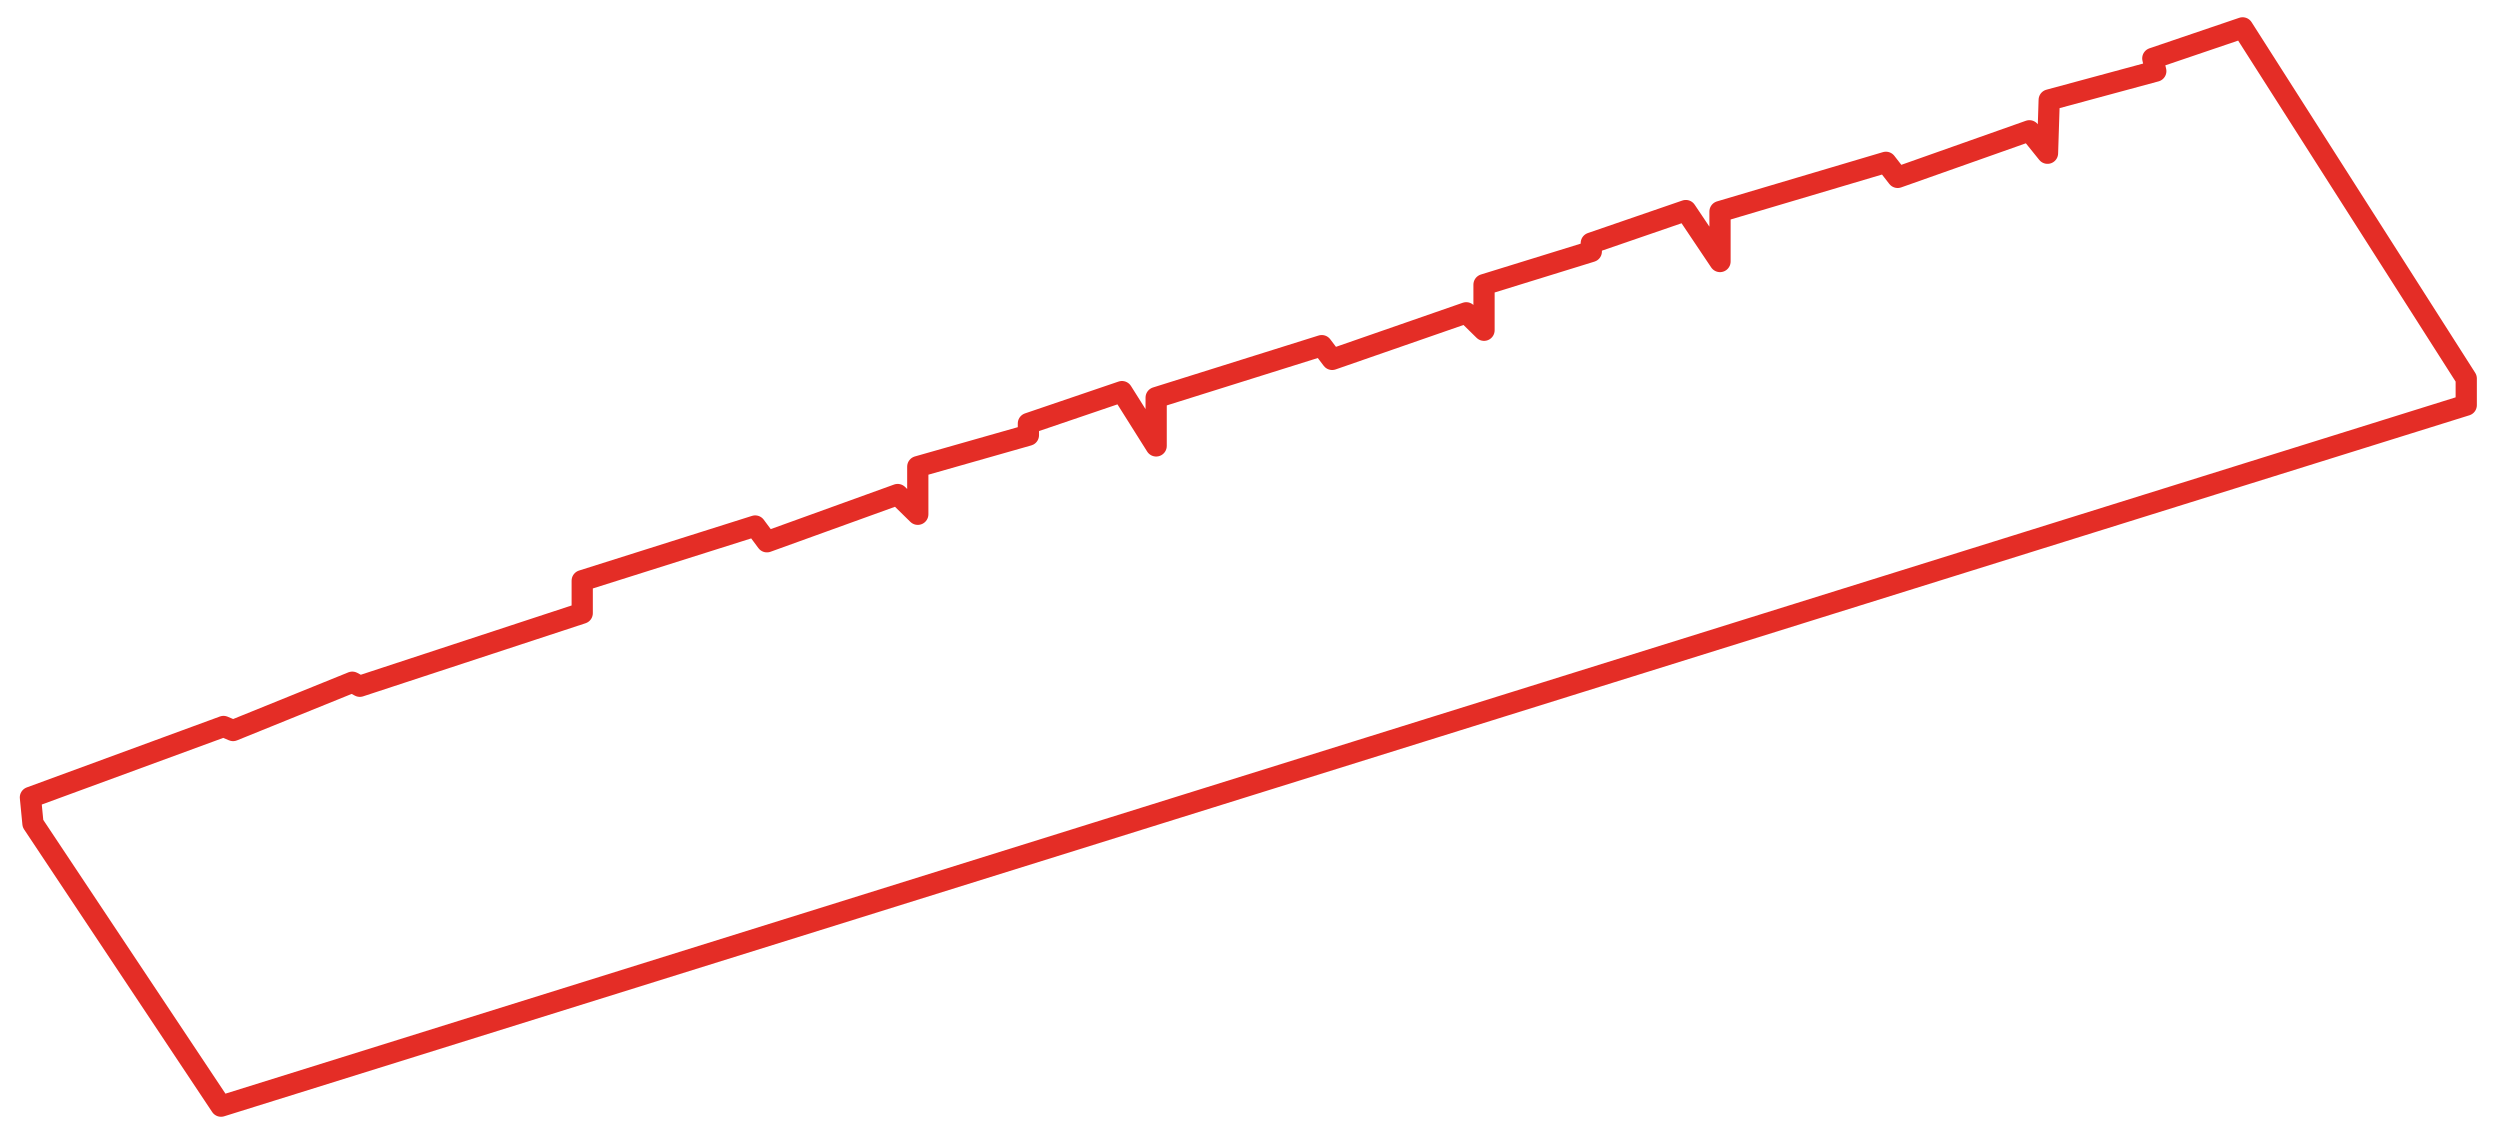 <?xml version="1.0" encoding="UTF-8"?><svg id="uuid-ec07bfdc-74ec-4885-a0e9-c998d622780d" xmlns="http://www.w3.org/2000/svg" viewBox="0 0 471 214"><defs><style>.uuid-fd6acbd6-5525-4723-acf1-55edcb343a30{fill:none;stroke:#e42d26;stroke-linecap:round;stroke-linejoin:round;stroke-width:4px;}</style></defs><polygon class="uuid-fd6acbd6-5525-4723-acf1-55edcb343a30" points="5.73 150.23 6.21 155.16 41.64 208.4 464.64 76.33 464.64 71.31 422.51 5.25 405.59 11 406.15 13.4 386.07 18.83 385.75 28.87 382.34 24.64 357.52 33.42 355.31 30.58 324.05 39.86 324.05 49.27 317.61 39.67 299.8 45.8 299.8 47.38 279.59 53.63 279.59 62.22 276.24 58.93 250.98 67.71 249.02 65.12 217.82 74.91 217.82 84.01 211.38 73.78 193.75 79.78 193.75 81.99 172.91 87.92 172.91 96.89 169.12 93.17 144.49 102.07 142.28 99.1 109.69 109.4 109.69 115.52 67.79 129.29 66.37 128.53 43.91 137.63 42.11 136.87 5.73 150.23"/></svg>
